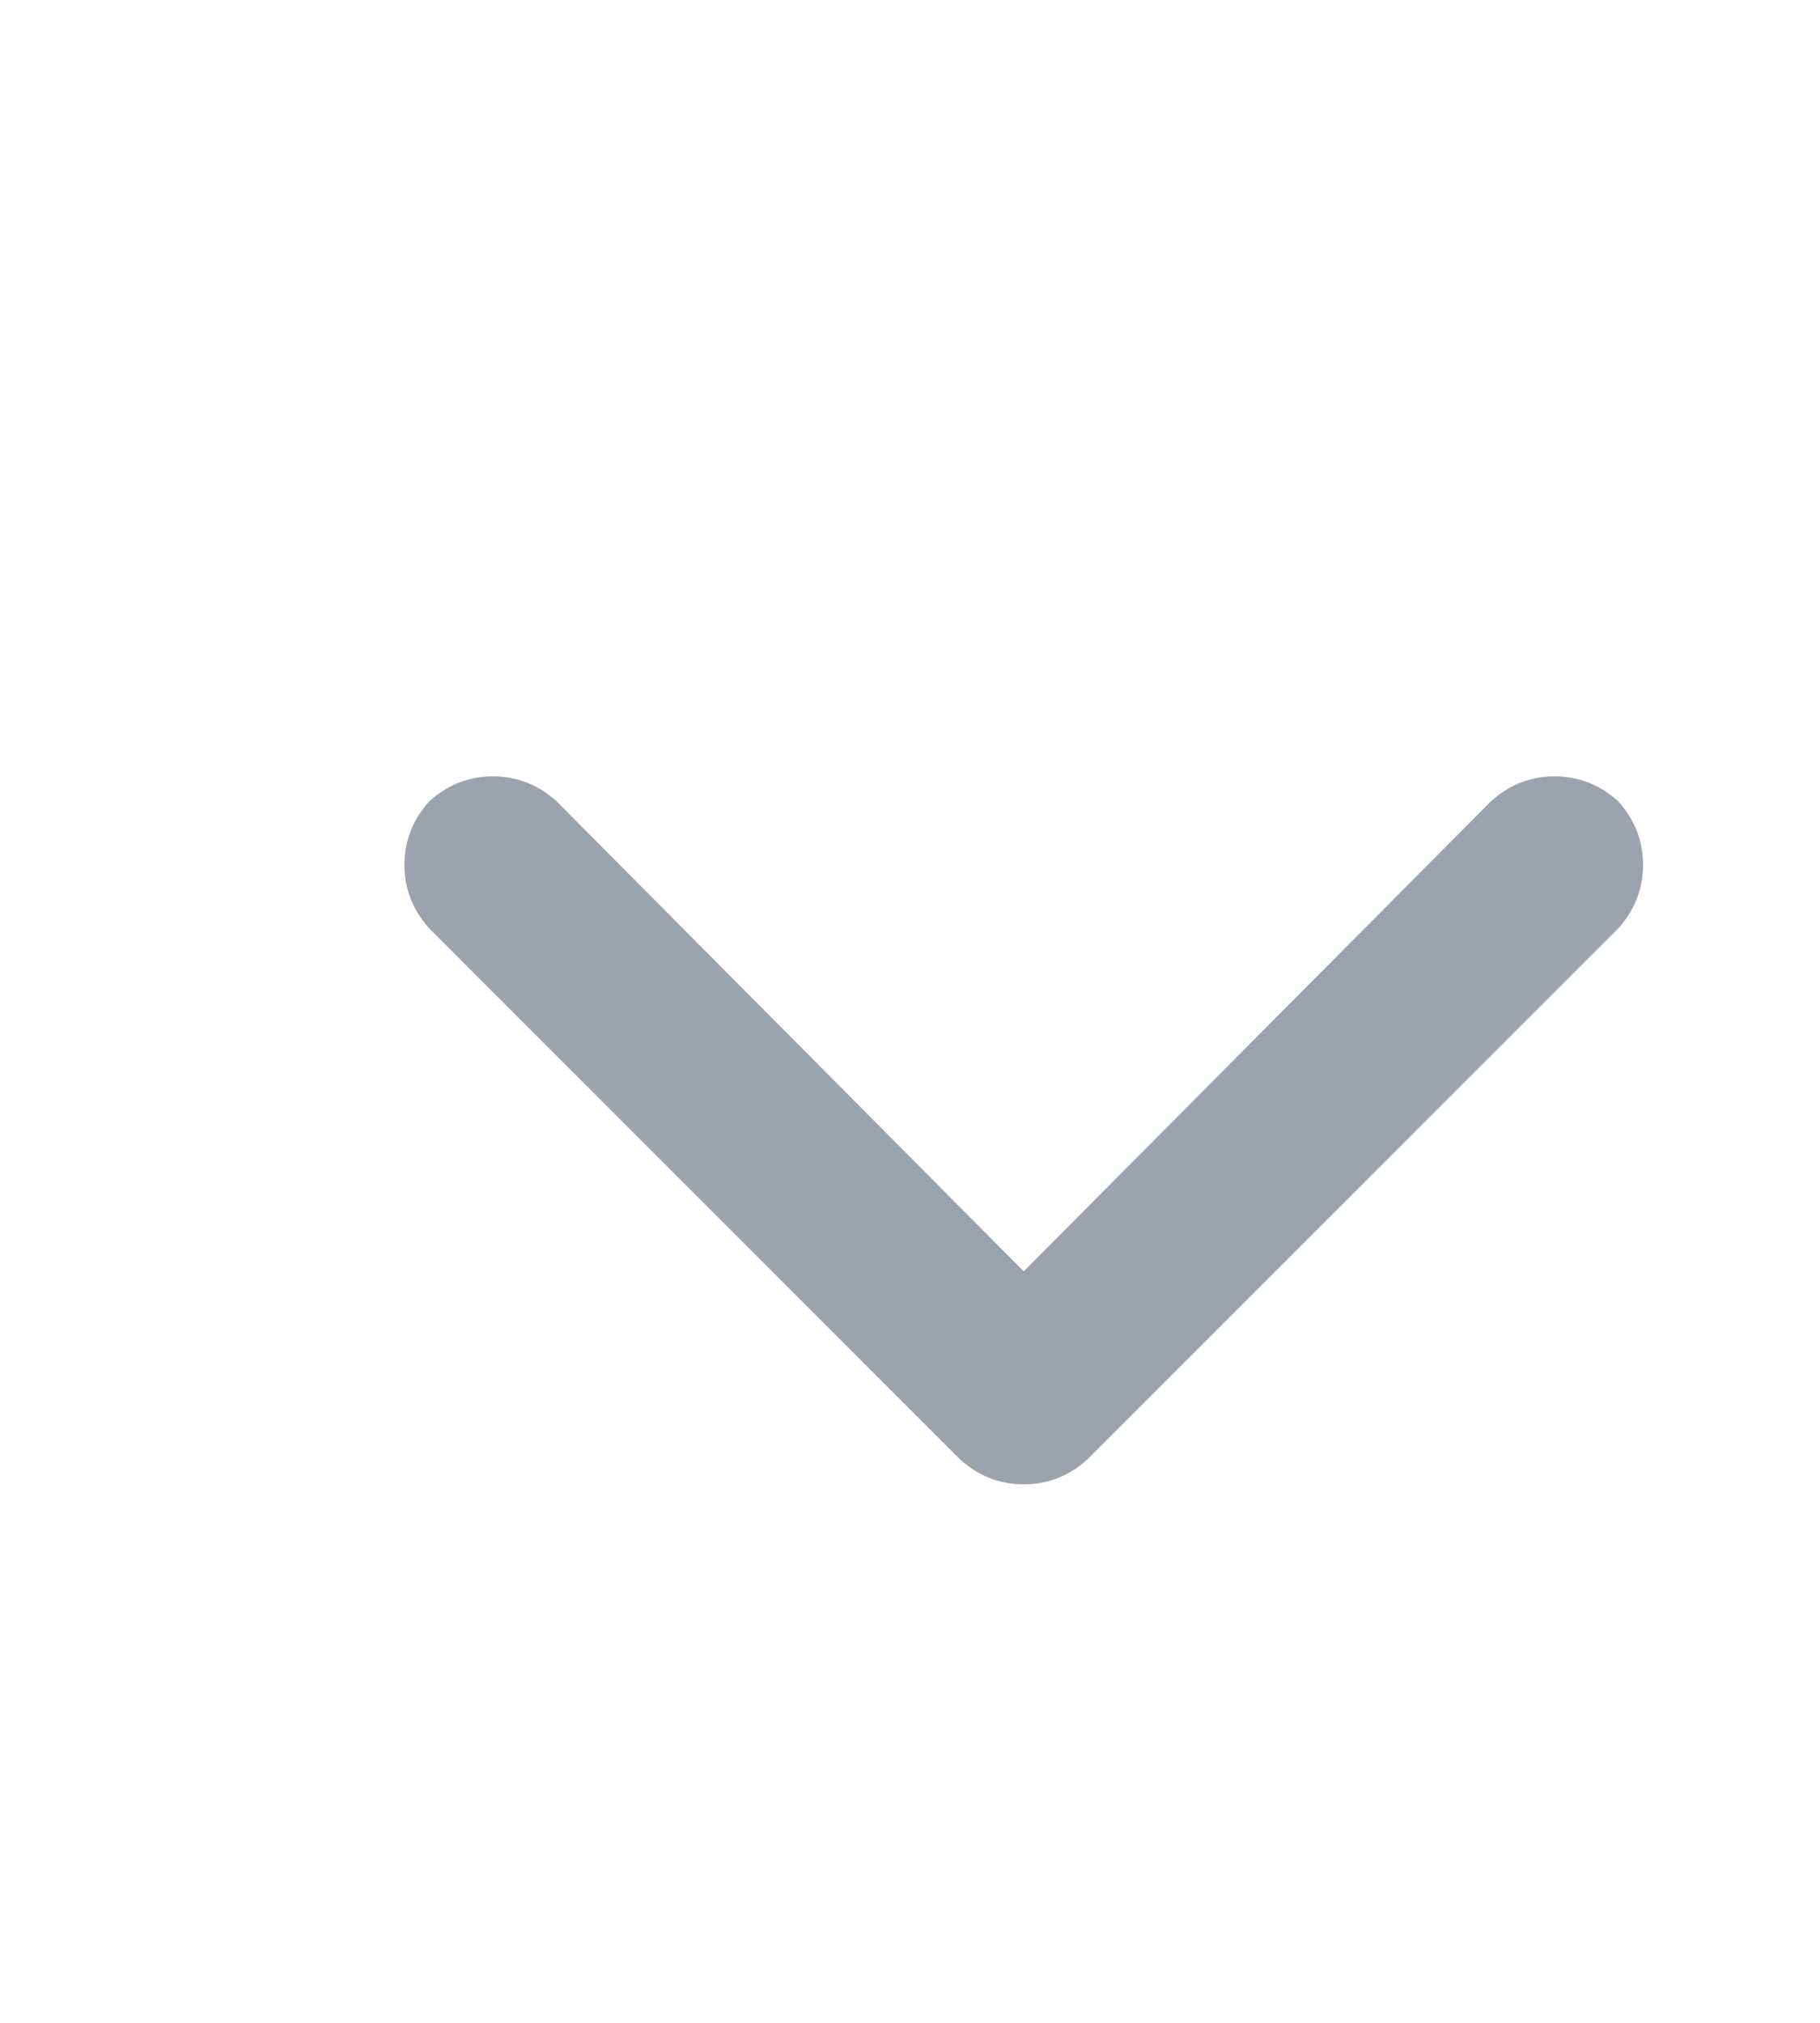 <svg width="18" height="20" viewBox="0 0 18 20" fill="none" xmlns="http://www.w3.org/2000/svg">
<path d="M9.496 14.43C9.678 14.594 9.888 14.676 10.125 14.676C10.362 14.676 10.572 14.594 10.754 14.43L16.004 9.18C16.168 8.997 16.25 8.788 16.25 8.551C16.25 8.314 16.168 8.104 16.004 7.922C15.822 7.758 15.612 7.676 15.375 7.676C15.138 7.676 14.928 7.758 14.746 7.922L10.125 12.57L5.504 7.922C5.322 7.758 5.112 7.676 4.875 7.676C4.638 7.676 4.428 7.758 4.246 7.922C4.082 8.104 4 8.314 4 8.551C4 8.788 4.082 8.997 4.246 9.18L9.496 14.43Z" fill="#9CA3AF"/>
</svg>
